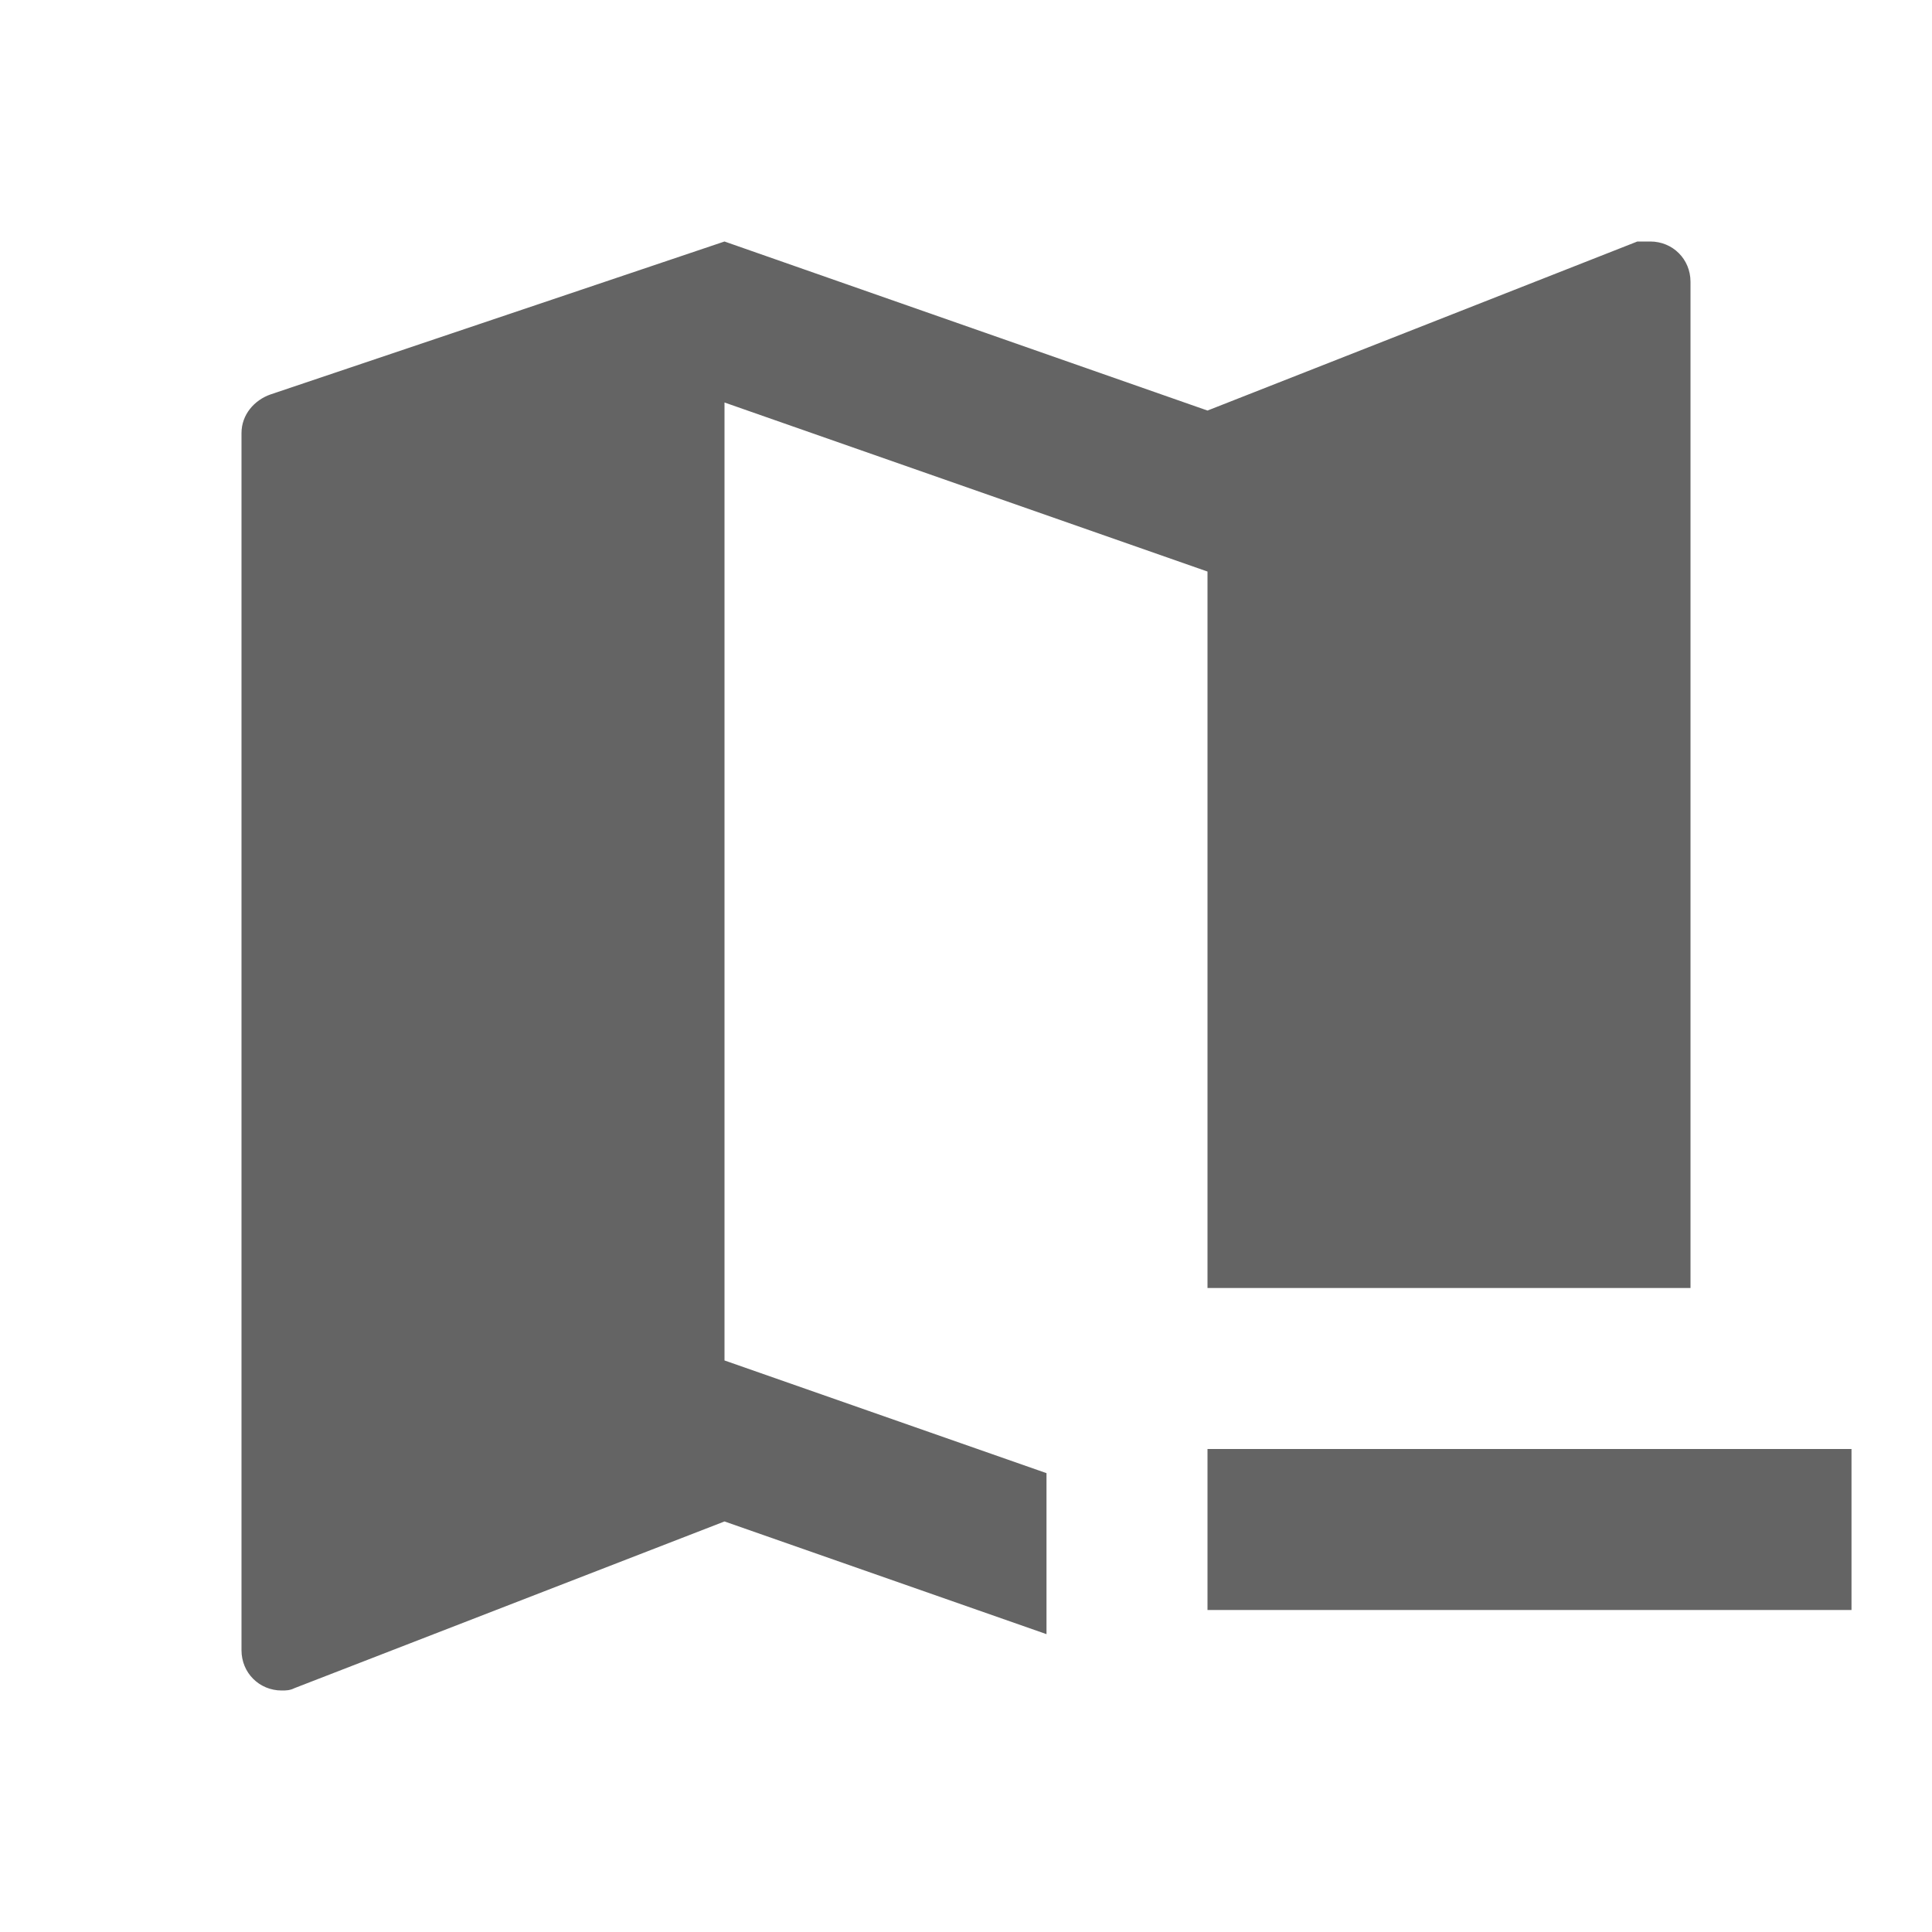 <?xml version="1.0"?>
<svg xmlns="http://www.w3.org/2000/svg" xmlns:xlink="http://www.w3.org/1999/xlink" aria-hidden="true" width="1em" height="1em" viewBox="0 0 24 24" data-icon="mdi:map-minus" data-width="1em" data-height="1em" data-inline="false" class="iconify"><path d="M9 3L3.36 4.9c-.2.07-.36.25-.36.48V20.5c0 .28.22.5.5.5.05 0 .1 0 .16-.03L9 18.9l4 1.4v-2l-4-1.4V5l6 2.1V16h6V3.5c0-.28-.22-.5-.5-.5h-.16L15 5.1 9 3m6 15v2h8v-2h-8z" fill="#646464"/></svg>
